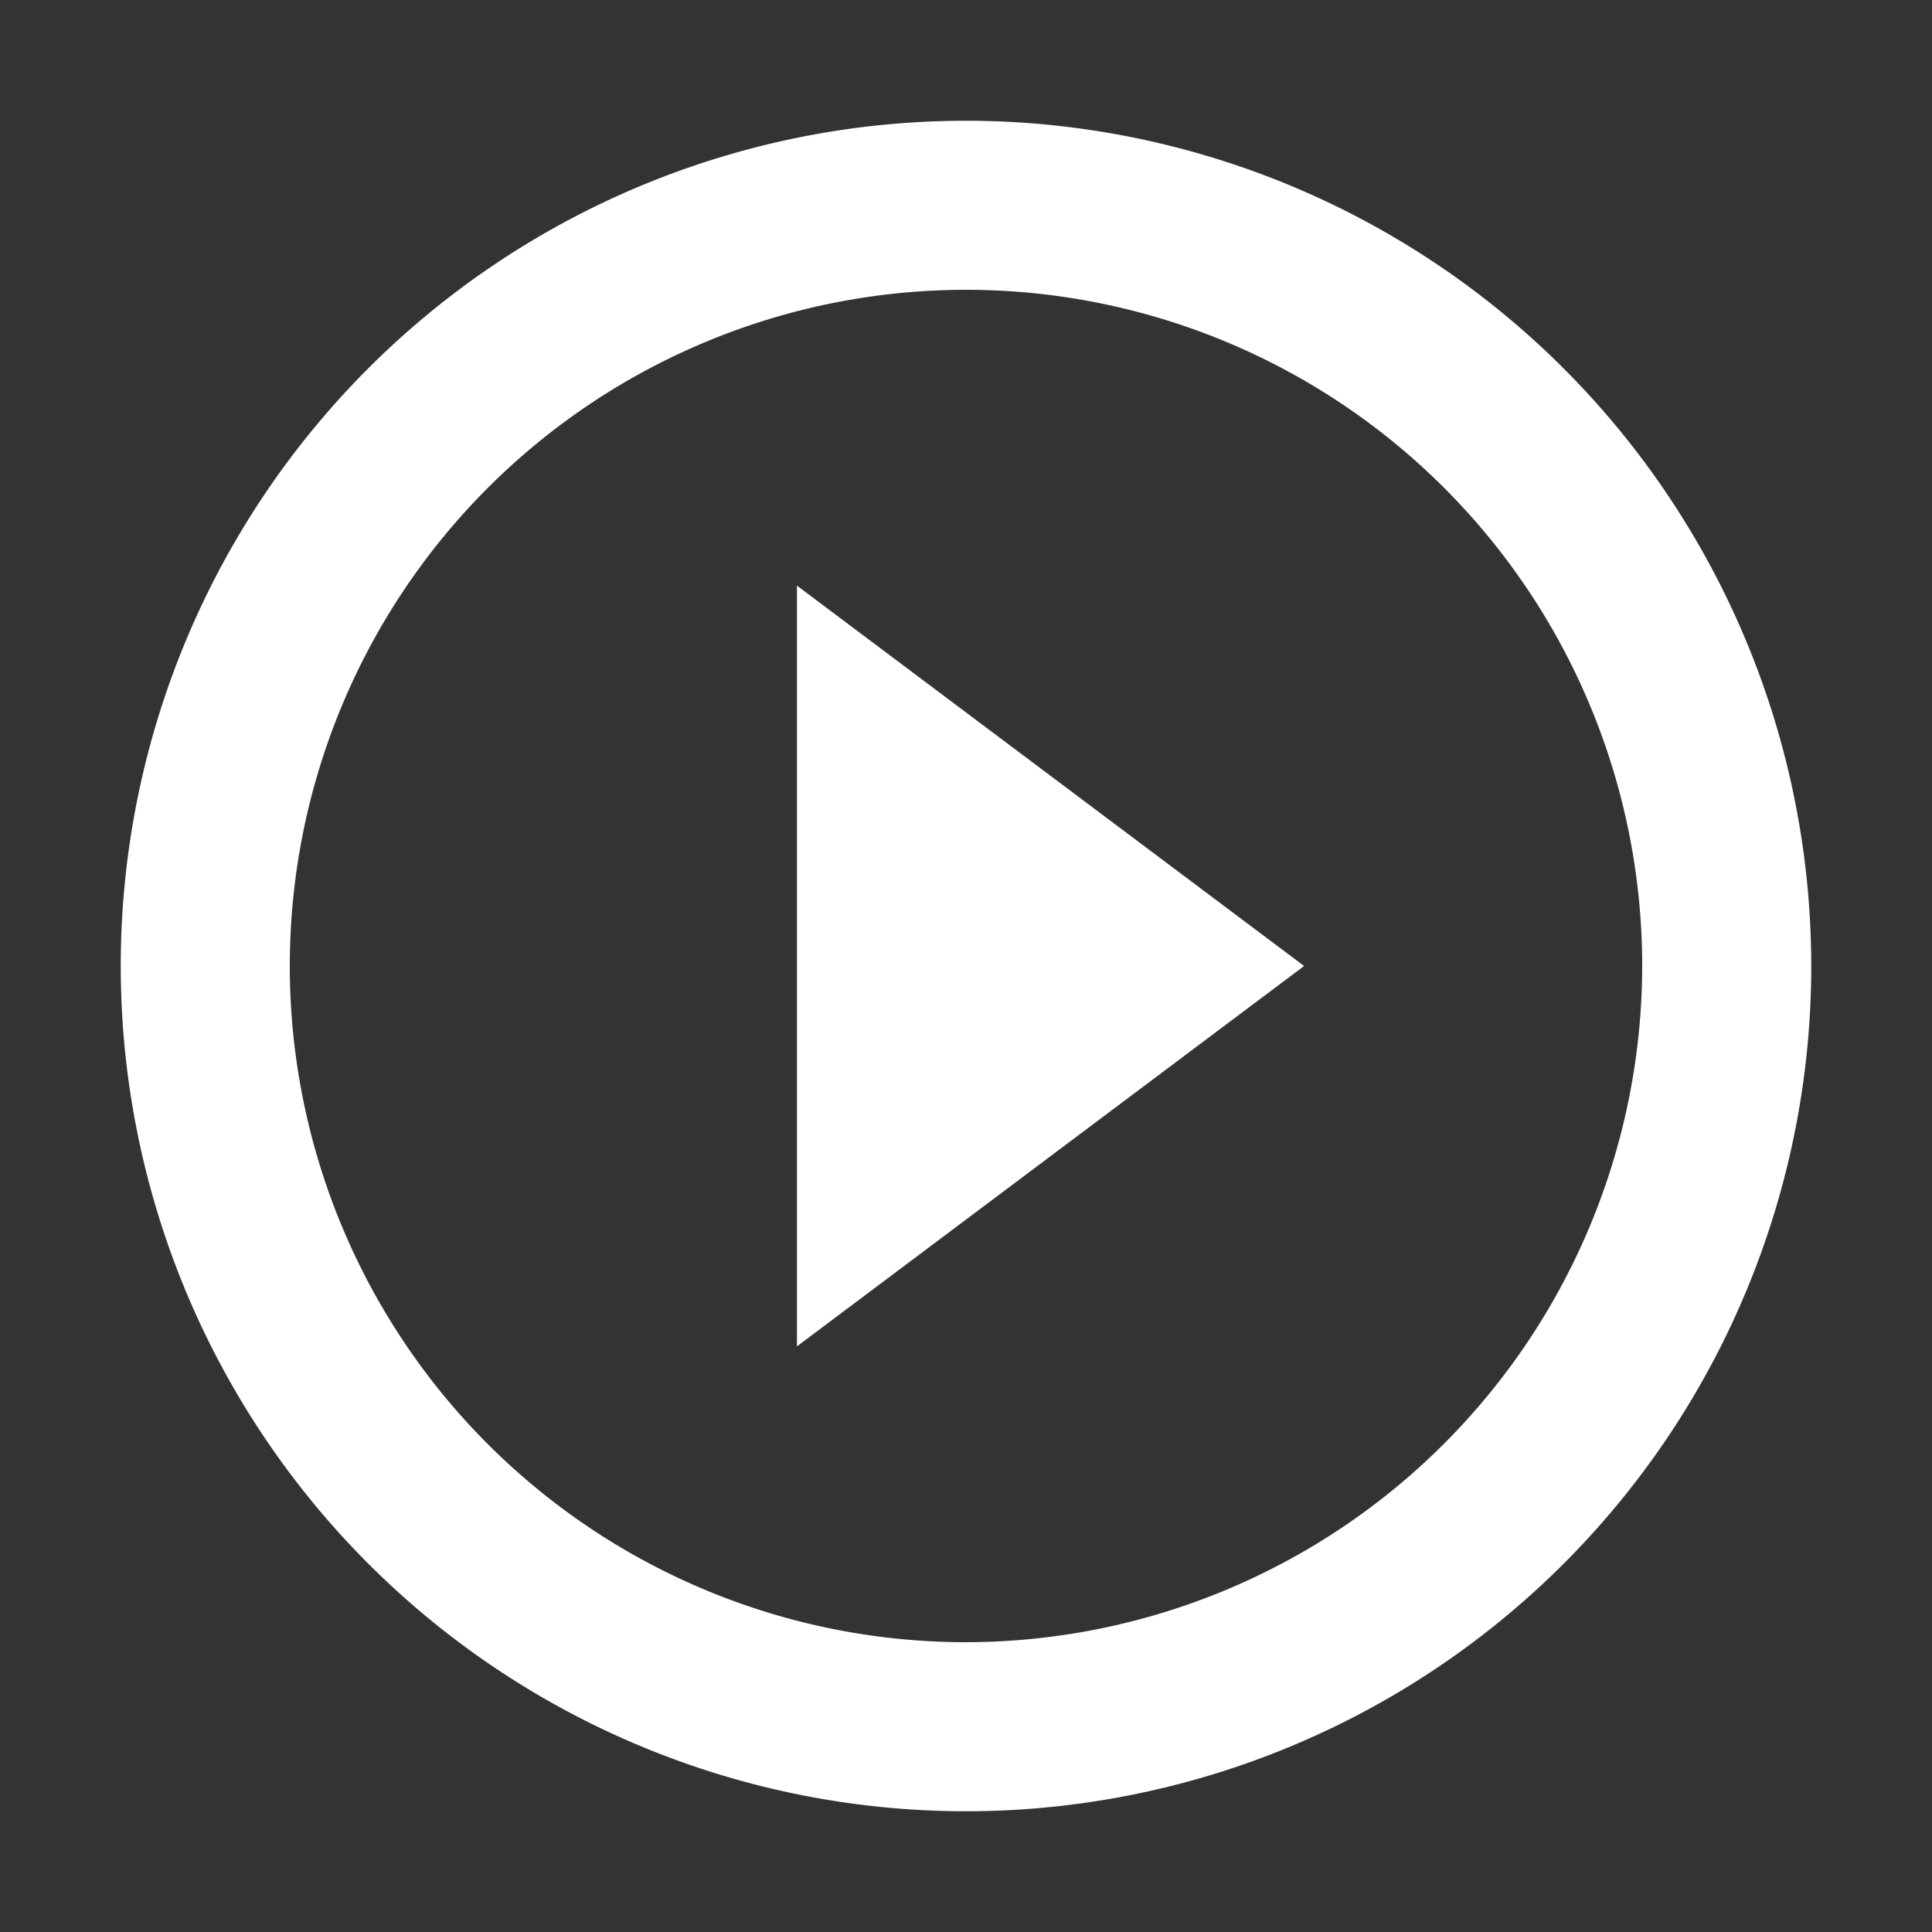 <svg xmlns="http://www.w3.org/2000/svg" id="prefix__play_circle_outline-24px" width="32" height="32" viewBox="0 0 32 32">
    <rect x="0" y="0" width="32" height="32" fill="#333333" stroke="none"/>
    <path id="prefix__패스_937" d="M0 0h32v32H0z" data-name="패스 937" style="fill:none"/>
    <path id="prefix__패스_938" d="M13.2 22.3l8.4-6.3-8.4-6.3zM16 2a14 14 0 1 0 14 14A14.005 14.005 0 0 0 16 2zm0 25.2A11.2 11.2 0 1 1 27.2 16 11.215 11.215 0 0 1 16 27.2z" data-name="패스 938" style="fill:#fff"/>
</svg>

